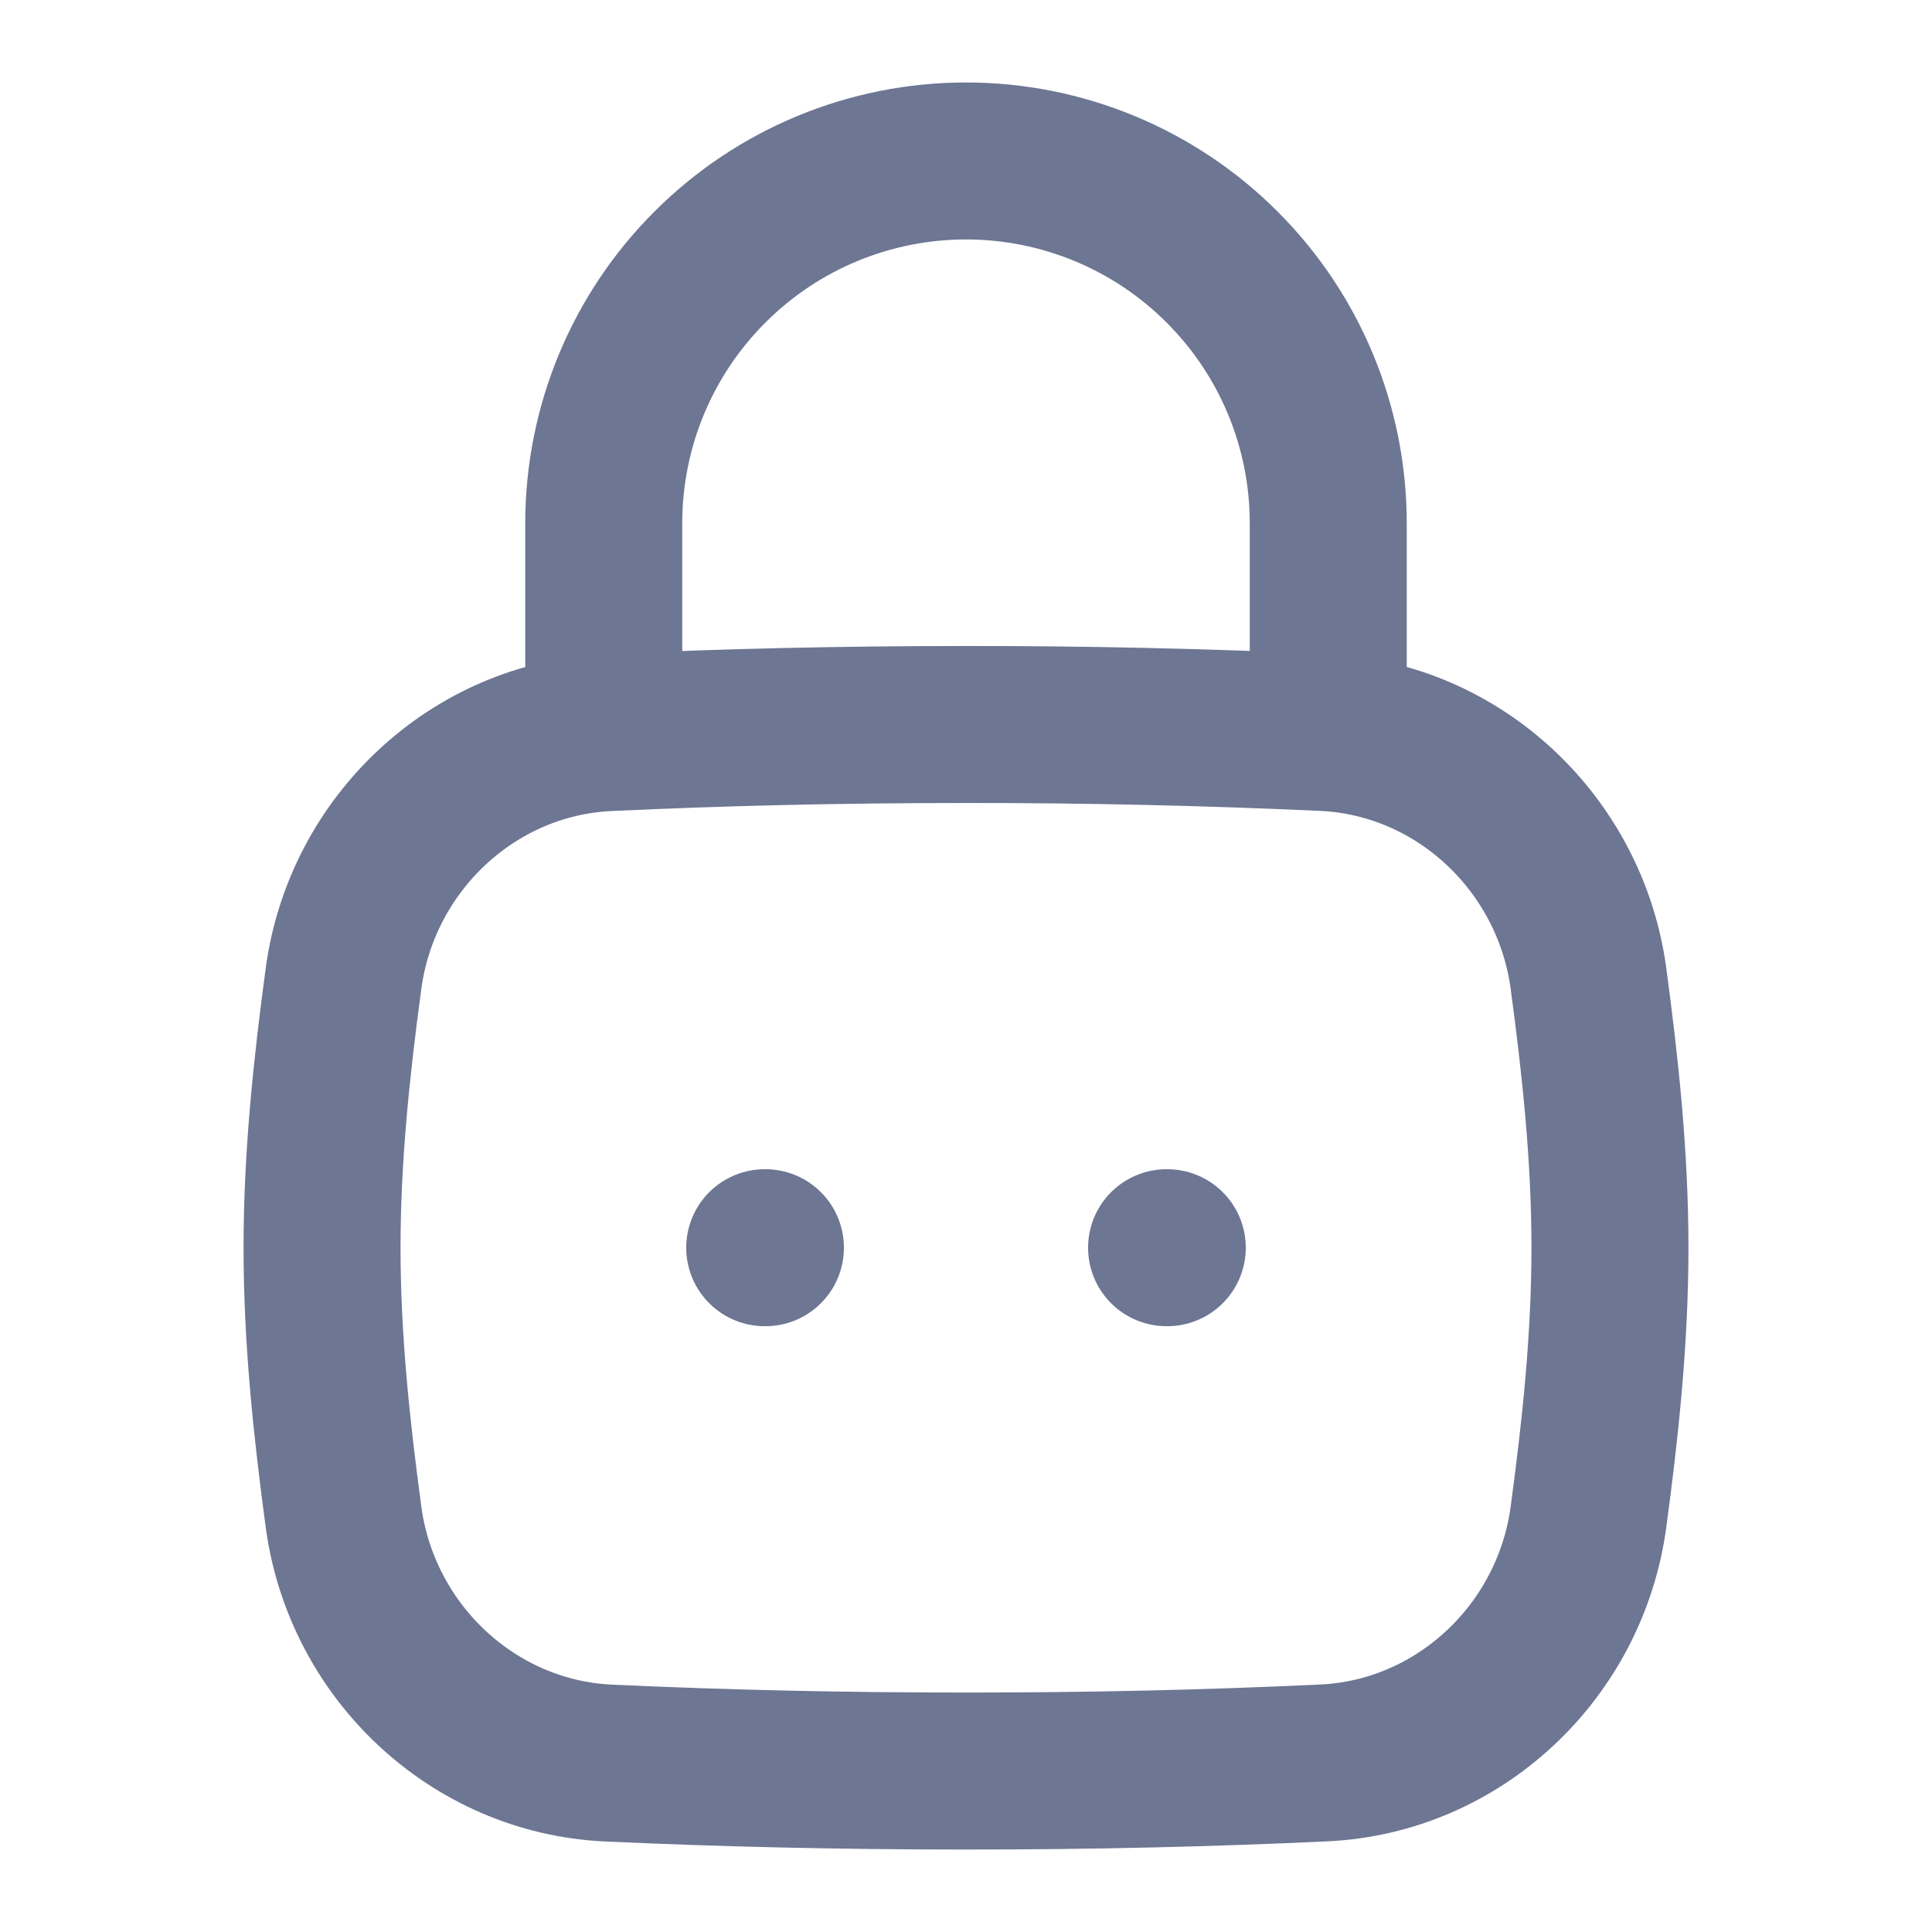 <svg width="16" height="16" viewBox="0 0 16 16" fill="none" xmlns="http://www.w3.org/2000/svg">
<path d="M9.661 10.333H9.667M6.333 10.333H6.339M2.845 12.563C2.995 13.677 3.917 14.549 5.04 14.601C5.984 14.644 6.943 14.667 8 14.667C9.057 14.667 10.016 14.644 10.96 14.6C12.083 14.549 13.005 13.677 13.155 12.563C13.253 11.837 13.333 11.092 13.333 10.333C13.333 9.575 13.253 8.83 13.155 8.103C13.005 6.99 12.083 6.117 10.96 6.066C9.974 6.021 8.987 5.999 8 6C6.943 6 5.984 6.023 5.04 6.067C3.917 6.117 2.995 6.99 2.845 8.103C2.747 8.83 2.667 9.575 2.667 10.333C2.667 11.092 2.747 11.837 2.845 12.563Z" stroke="#6D7693" stroke-width="1.3" stroke-linecap="round" stroke-linejoin="round"/>
<path d="M5 6V4.333C5 3.537 5.316 2.774 5.879 2.212C6.441 1.649 7.204 1.333 8 1.333C8.796 1.333 9.559 1.649 10.121 2.212C10.684 2.774 11 3.537 11 4.333V6" stroke="#6D7693" stroke-width="1.3" stroke-linecap="round" stroke-linejoin="round"/>
</svg>
